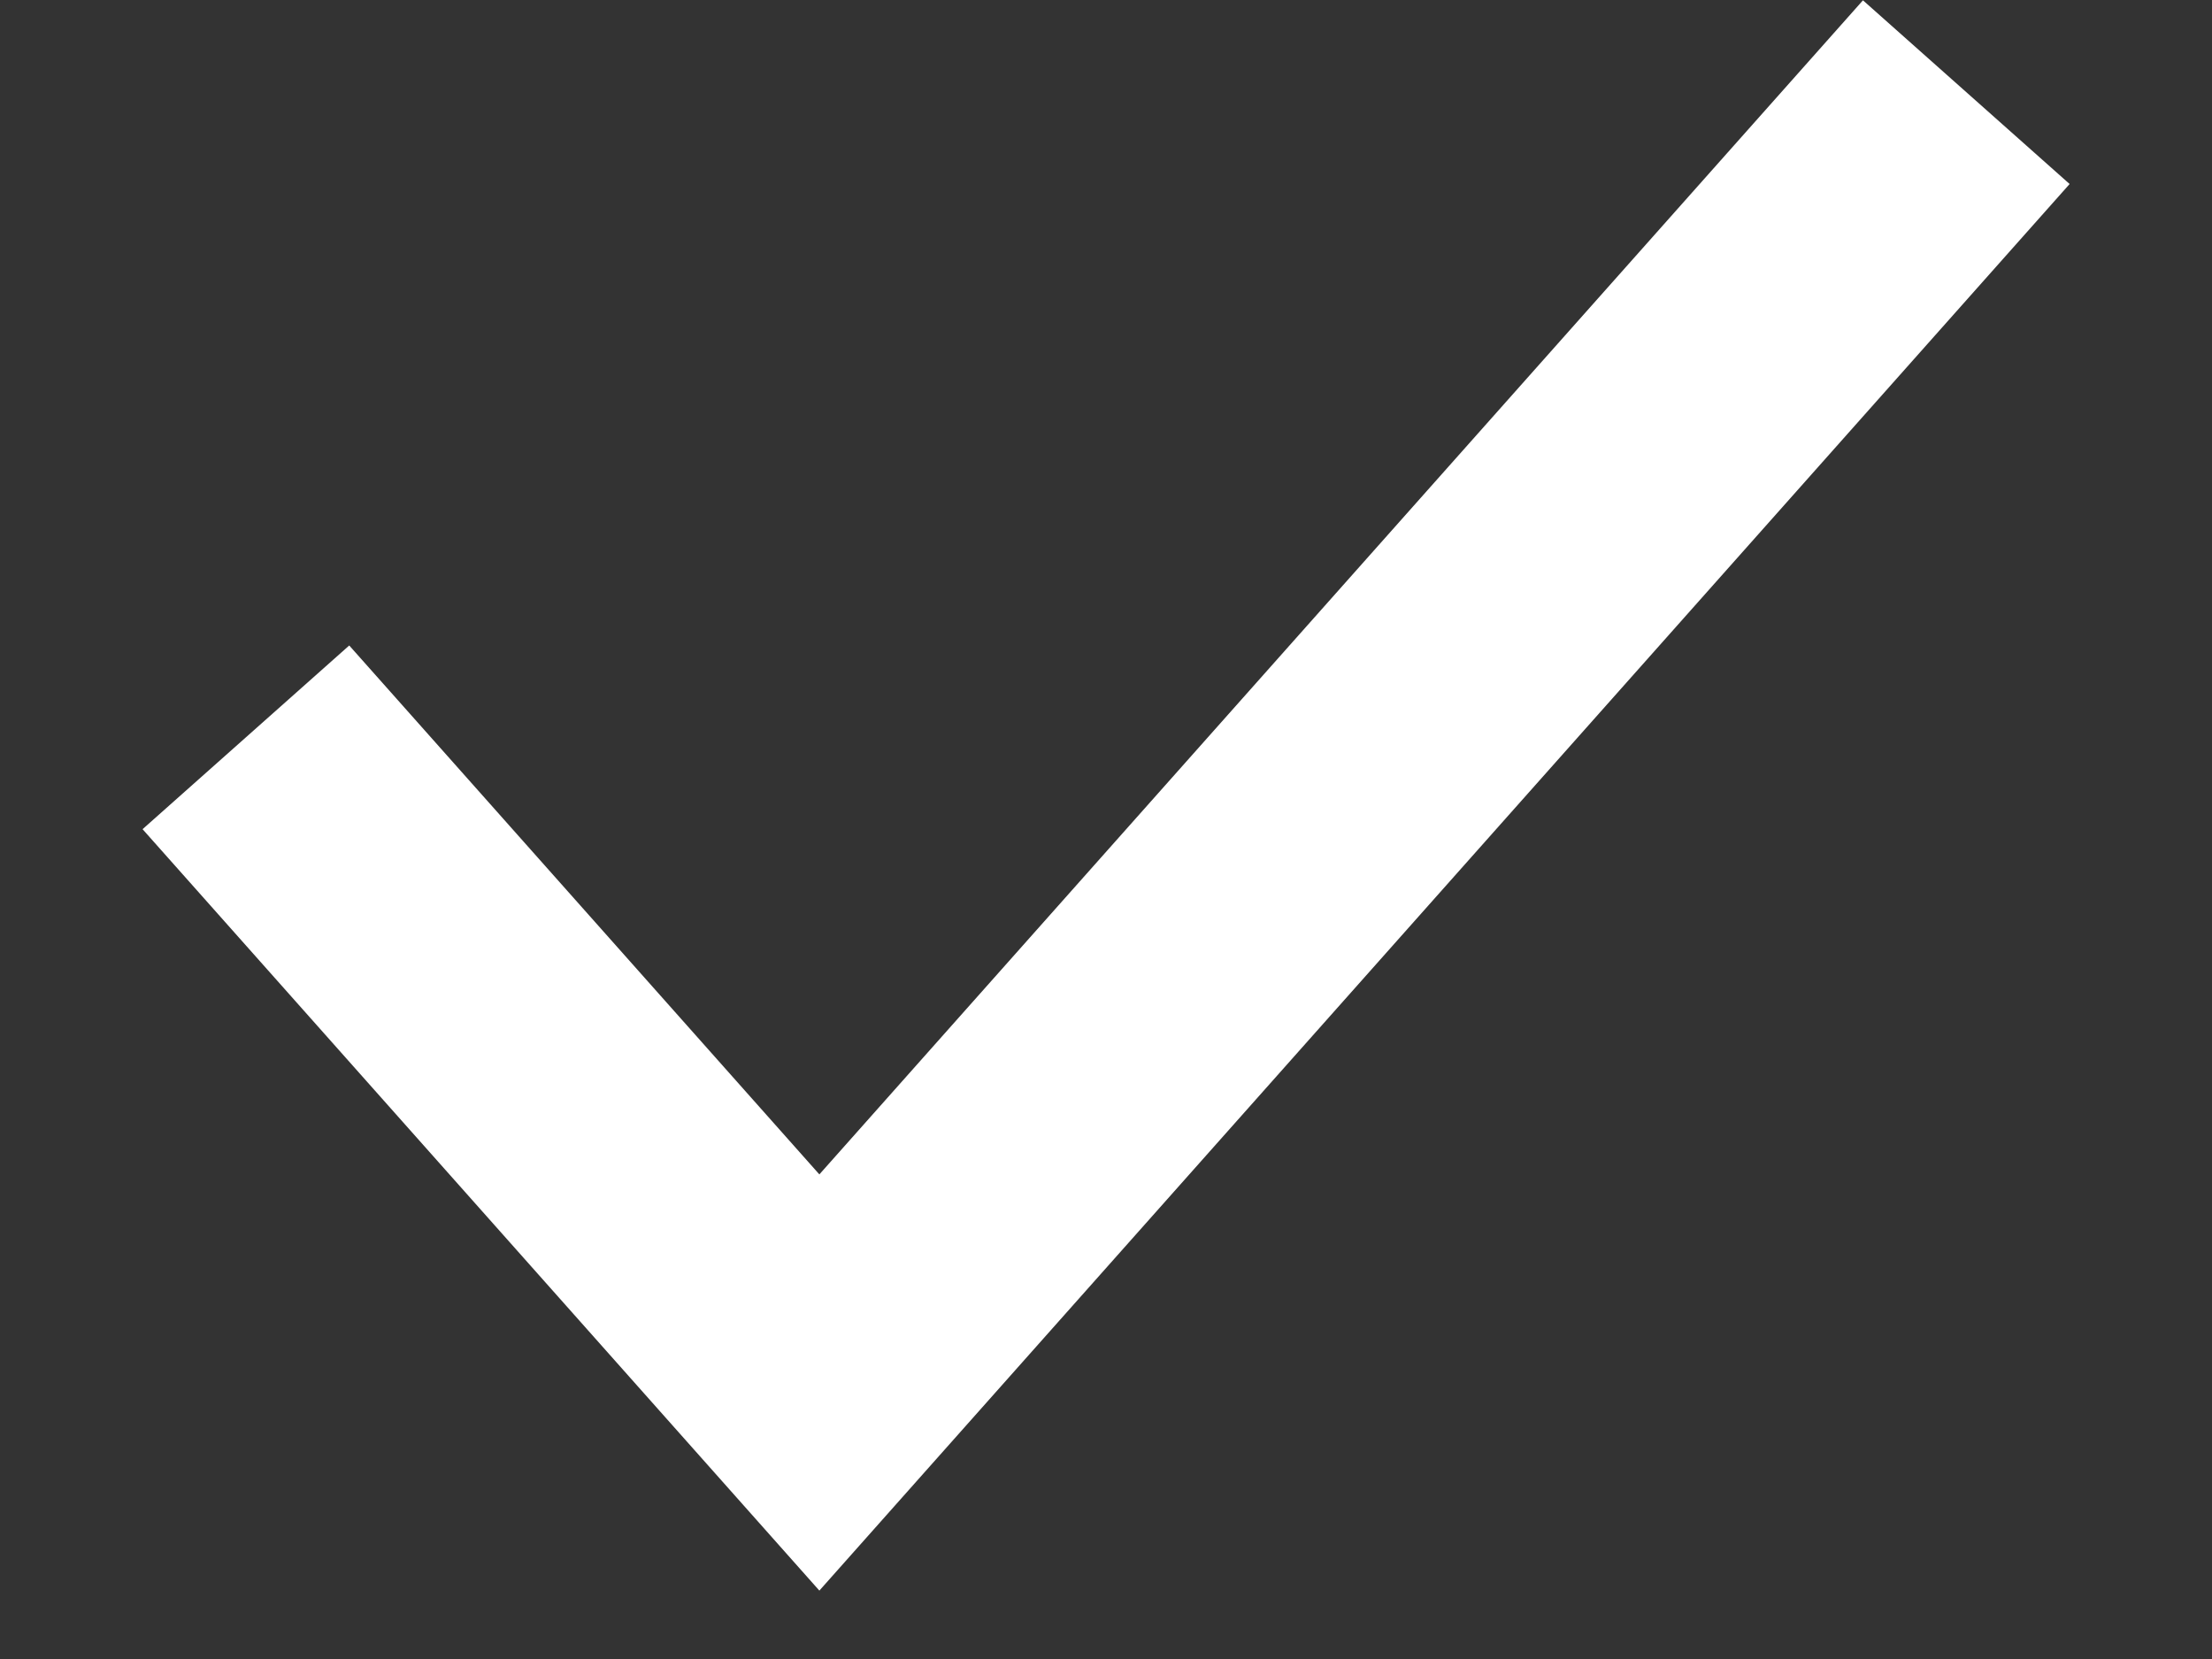 <svg width="12" height="9" viewBox="0 0 12 9" fill="none" xmlns="http://www.w3.org/2000/svg">
<rect x="0" y="0" width="12" height="9" fill="#333333" stroke="none"/>
<path d="M1.334 4L4.445 7.5L10.667 0.5" stroke="white" stroke-width="1.5"/>
</svg>
